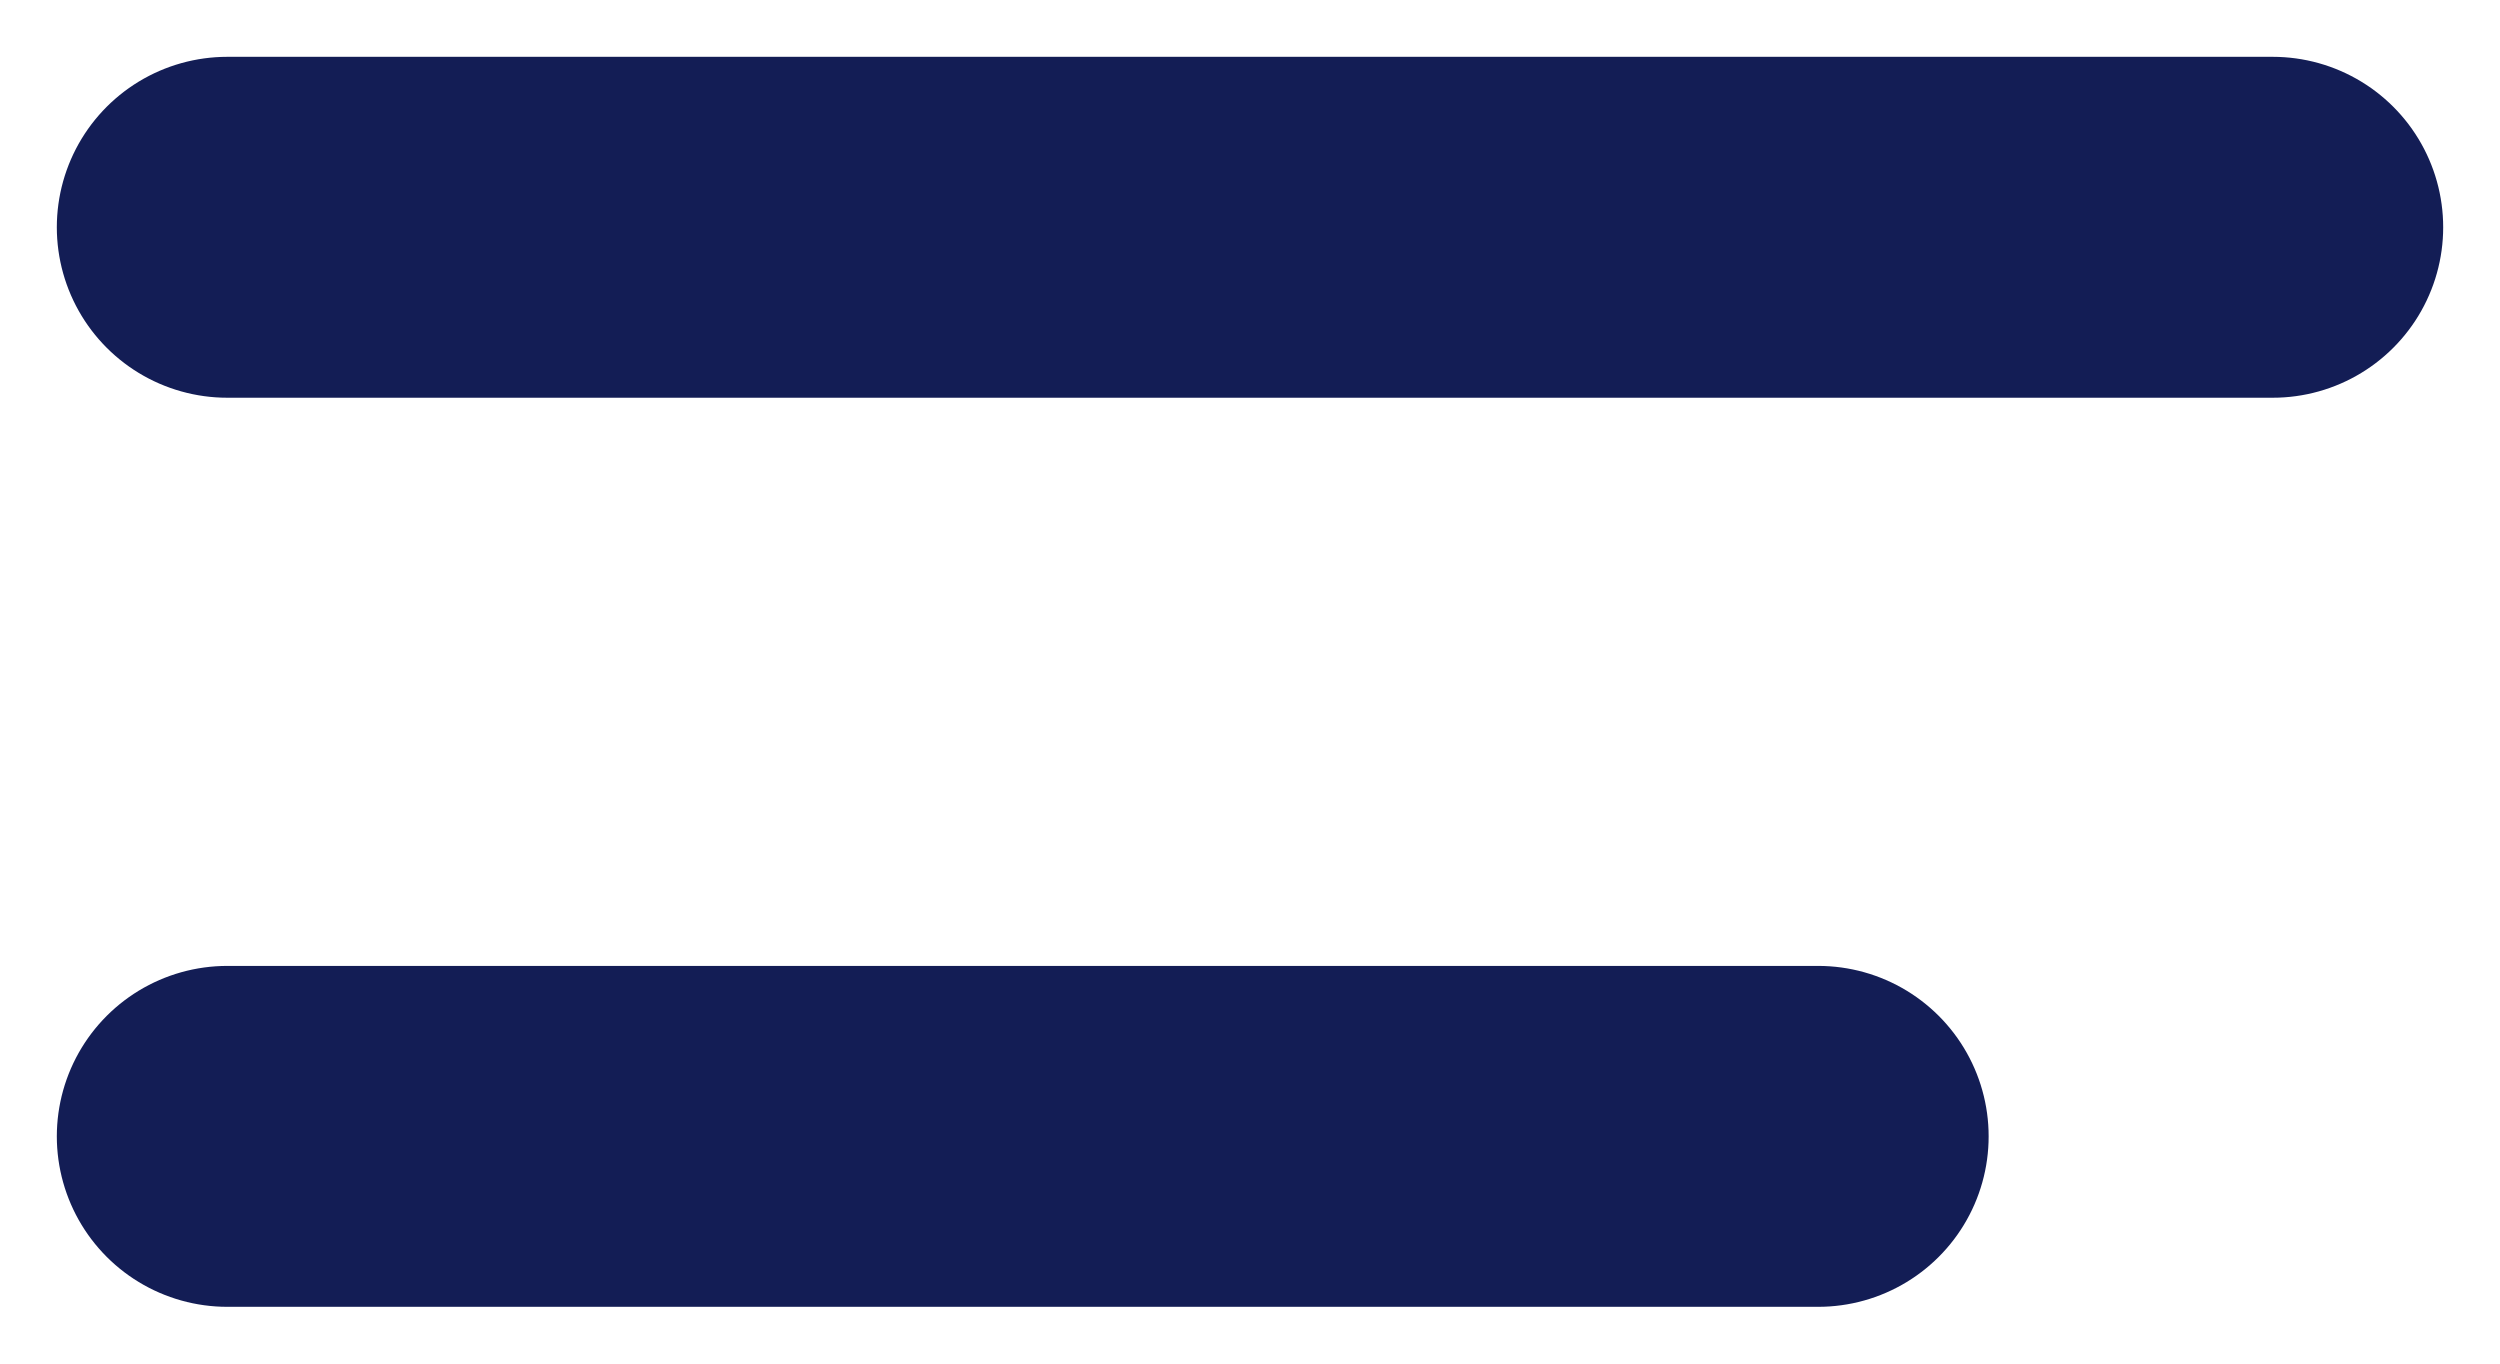 <svg width="22" height="12" viewBox="0 0 22 12" fill="none" xmlns="http://www.w3.org/2000/svg">
<path d="M2 10H16" stroke="#131D55" stroke-width="3" stroke-linecap="round"/>
<path d="M2 2H20" stroke="#131D55" stroke-width="3" stroke-linecap="round"/>
</svg>

